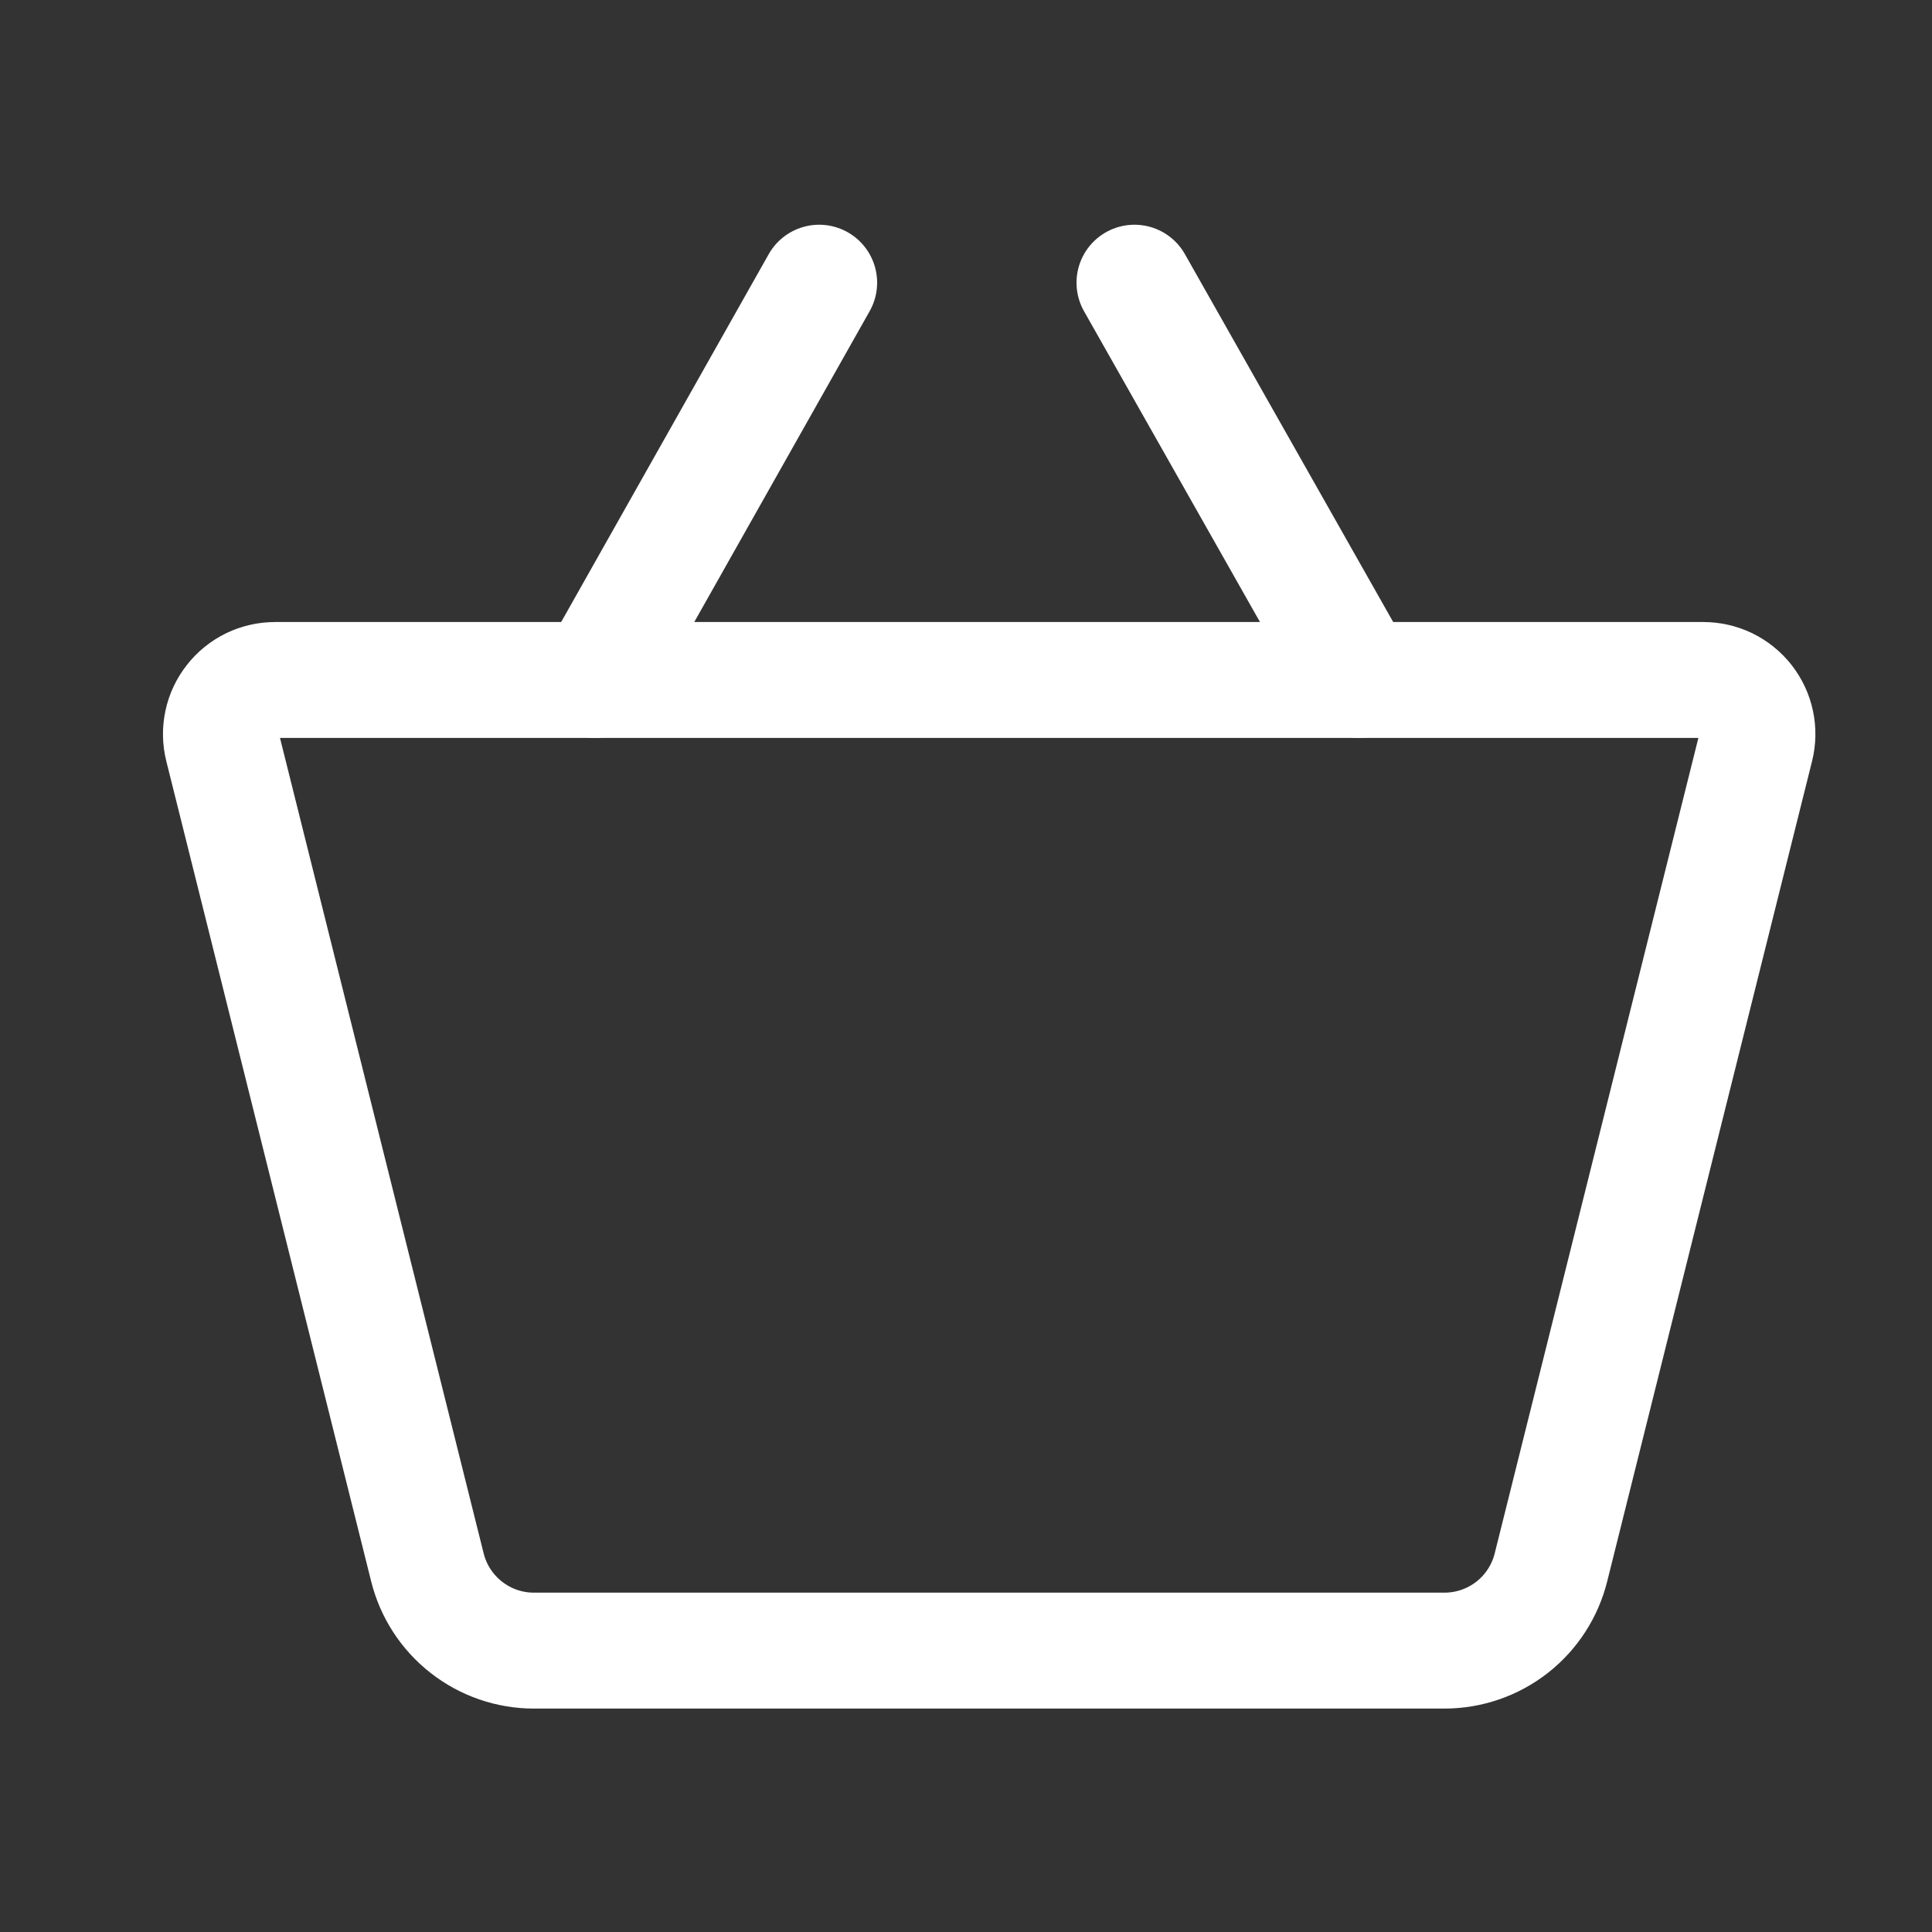 <svg width="25" height="25" viewBox="0 0 25 25" fill="none" xmlns="http://www.w3.org/2000/svg">
<rect x="0" y="0" width="25" height="25" fill="#333333" stroke="none"/>
<path d="M18.69 21.359H6.91C6.592 21.359 6.284 21.253 6.034 21.057C5.783 20.861 5.606 20.587 5.53 20.279L2.88 9.669C2.854 9.566 2.852 9.458 2.874 9.354C2.896 9.249 2.942 9.152 3.008 9.068C3.073 8.984 3.157 8.916 3.253 8.869C3.348 8.823 3.454 8.799 3.56 8.799H22.04C22.146 8.799 22.252 8.823 22.347 8.869C22.443 8.916 22.527 8.984 22.593 9.068C22.658 9.152 22.704 9.249 22.726 9.354C22.748 9.458 22.746 9.566 22.72 9.669L20.07 20.279C19.994 20.587 19.817 20.861 19.567 21.057C19.316 21.253 19.008 21.359 18.69 21.359V21.359Z" stroke="white" stroke-width="1.5" stroke-linecap="round" stroke-linejoin="round"/>
<path d="M10.6 3.658L7.7 8.798" stroke="white" stroke-width="1.5" stroke-linecap="round" stroke-linejoin="round"/>
<path d="M14.68 3.658L17.59 8.798" stroke="white" stroke-width="1.5" stroke-linecap="round" stroke-linejoin="round"/>
</svg>
